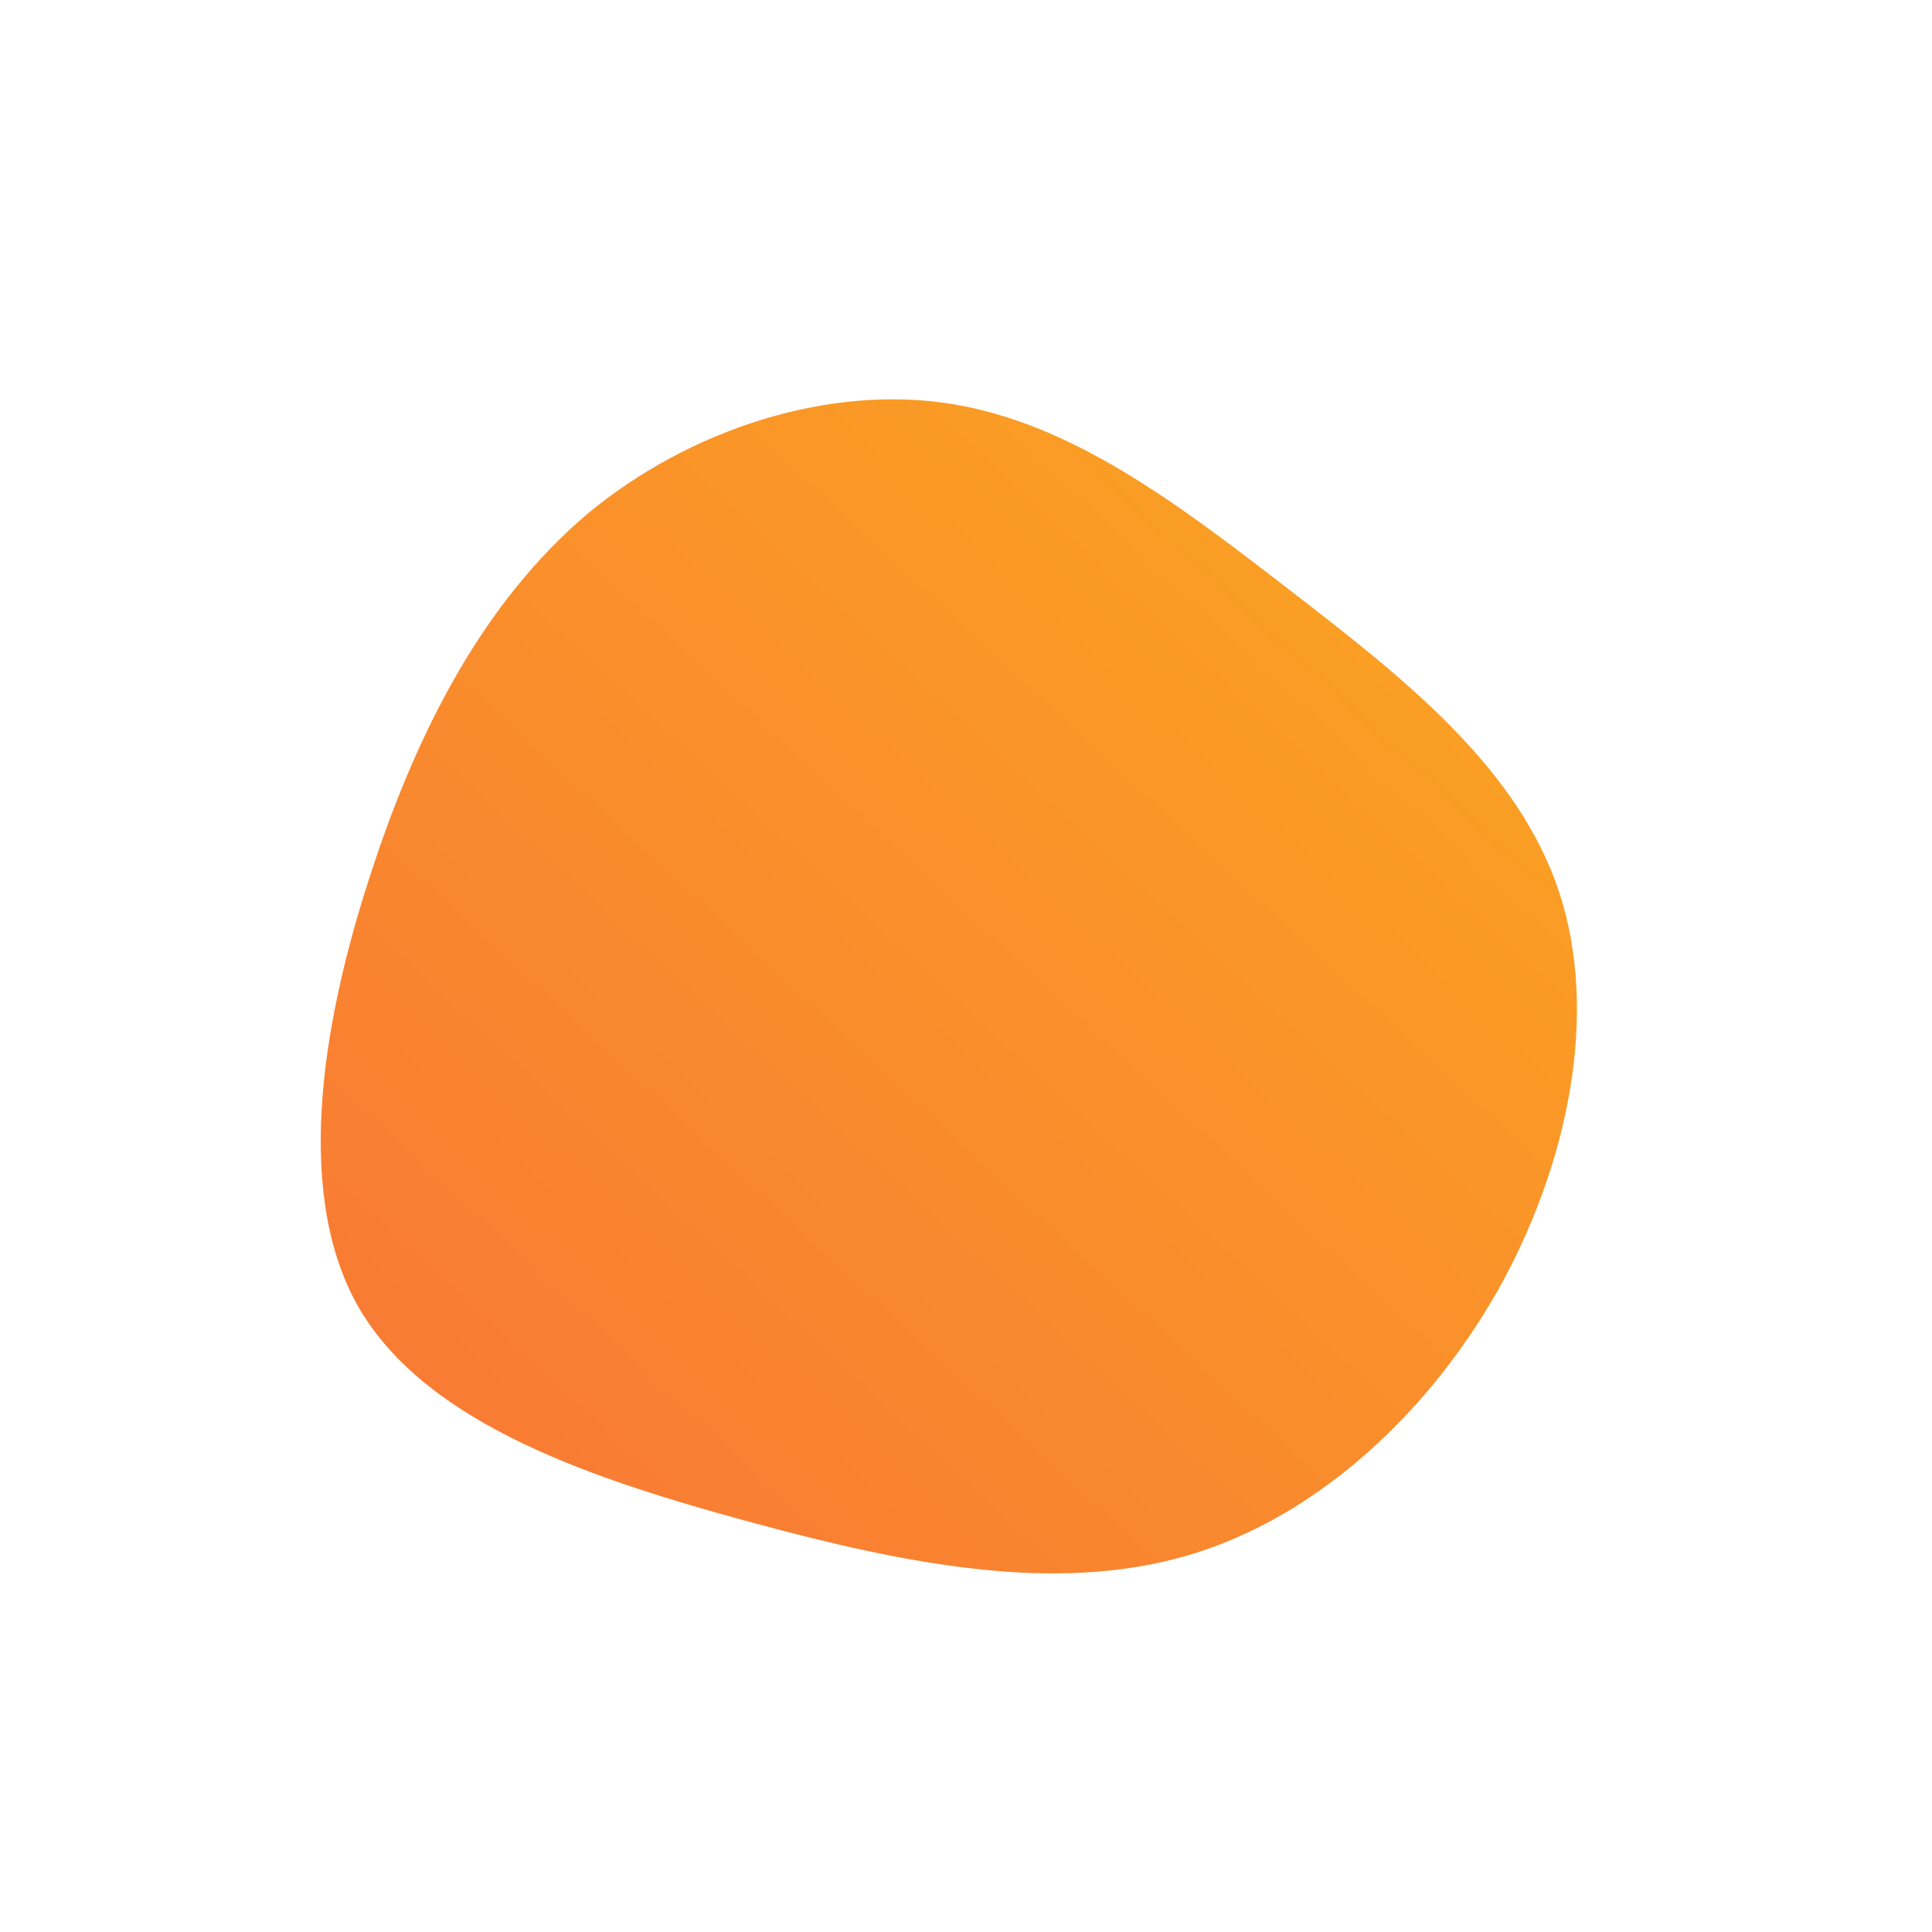 <!--?xml version="1.0" standalone="no"?-->
              <!--?xml version="1.0" standalone="no"?-->              <svg id="sw-js-blob-svg" viewBox="0 0 100 100" xmlns="http://www.w3.org/2000/svg" version="1.1">                    <defs>                         <linearGradient id="sw-gradient" x1="0" x2="1" y1="1" y2="0">                            <stop id="stop1" stop-color="rgba(248, 117, 55, 1)" offset="0%"></stop>                            <stop id="stop2" stop-color="rgba(251, 168, 31, 1)" offset="100%"></stop>                        </linearGradient>                    </defs>                <path fill="url(#sw-gradient)" d="M16.7,-19.5C22.4,-15.1,28.2,-10.6,30.5,-4.4C32.8,1.8,31.4,9.6,27.8,16.3C24.2,22.9,18.3,28.5,11.5,30.5C4.7,32.5,-3,31,-11.1,28.8C-19.2,26.6,-27.7,23.8,-31.3,17.9C-34.8,12.1,-33.4,3.2,-30.9,-4.5C-28.4,-12.3,-24.9,-18.9,-19.6,-23.4C-14.3,-27.8,-7.1,-30.1,-0.8,-29.1C5.5,-28.1,11,-23.9,16.7,-19.5Z" width="100%" height="100%" transform="translate(50 50)" stroke-width="0" style="transition: all 0.3s ease 0s;"></path>              </svg>